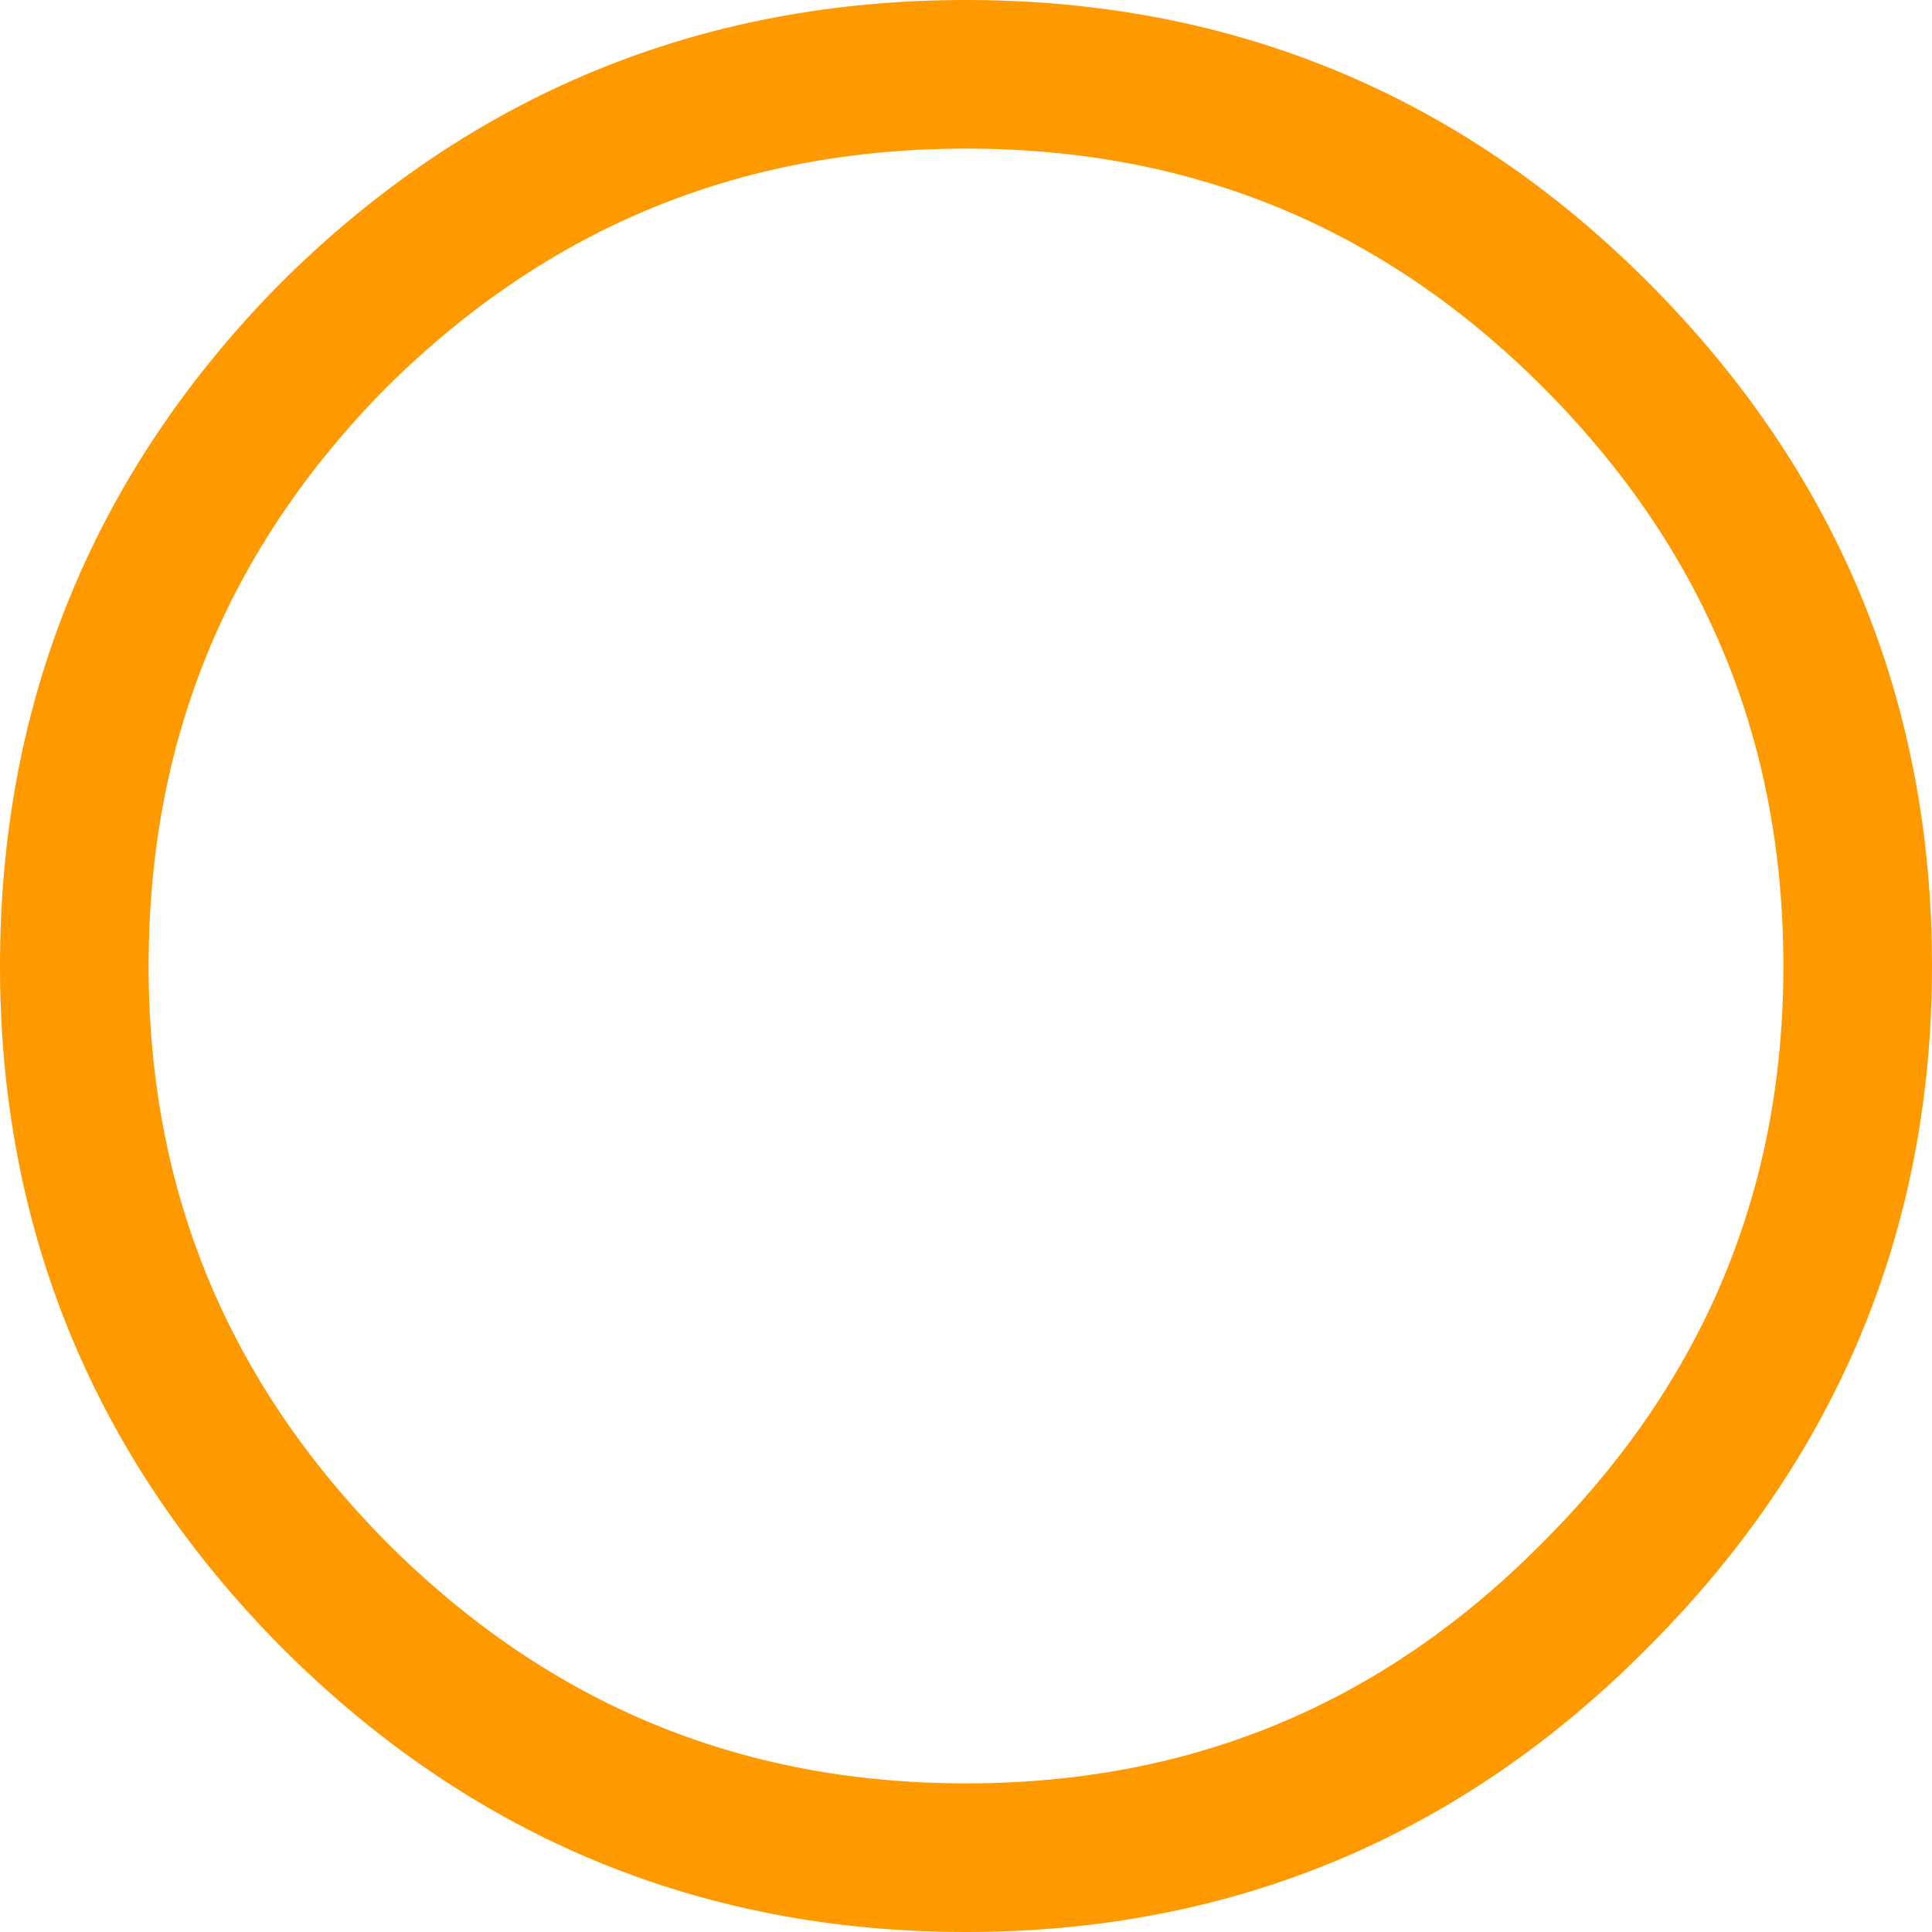 <?xml version="1.0" encoding="utf-8"?>
<svg version="1.1" id="Layer_1"
xmlns="http://www.w3.org/2000/svg"
xmlns:xlink="http://www.w3.org/1999/xlink"
xmlns:author="http://www.sothink.com"
width="39px" height="39px"
xml:space="preserve">
<g id="649" transform="matrix(1, 0, 0, 1, 1.5, 1.5)">
<path style="fill:none;stroke-width:3;stroke-linecap:round;stroke-linejoin:round;stroke-miterlimit:3;stroke:#FF9900;stroke-opacity:1" d="M0,18Q0 10.55 5.25 5.25Q10.55 0 18 0Q25.45 0 30.7 5.25Q36 10.55 36 18Q36 25.4 30.7 30.7Q25.45 36 18 36Q10.55 36 5.25 30.7Q0 25.4 0 18z" />
</g>
</svg>
